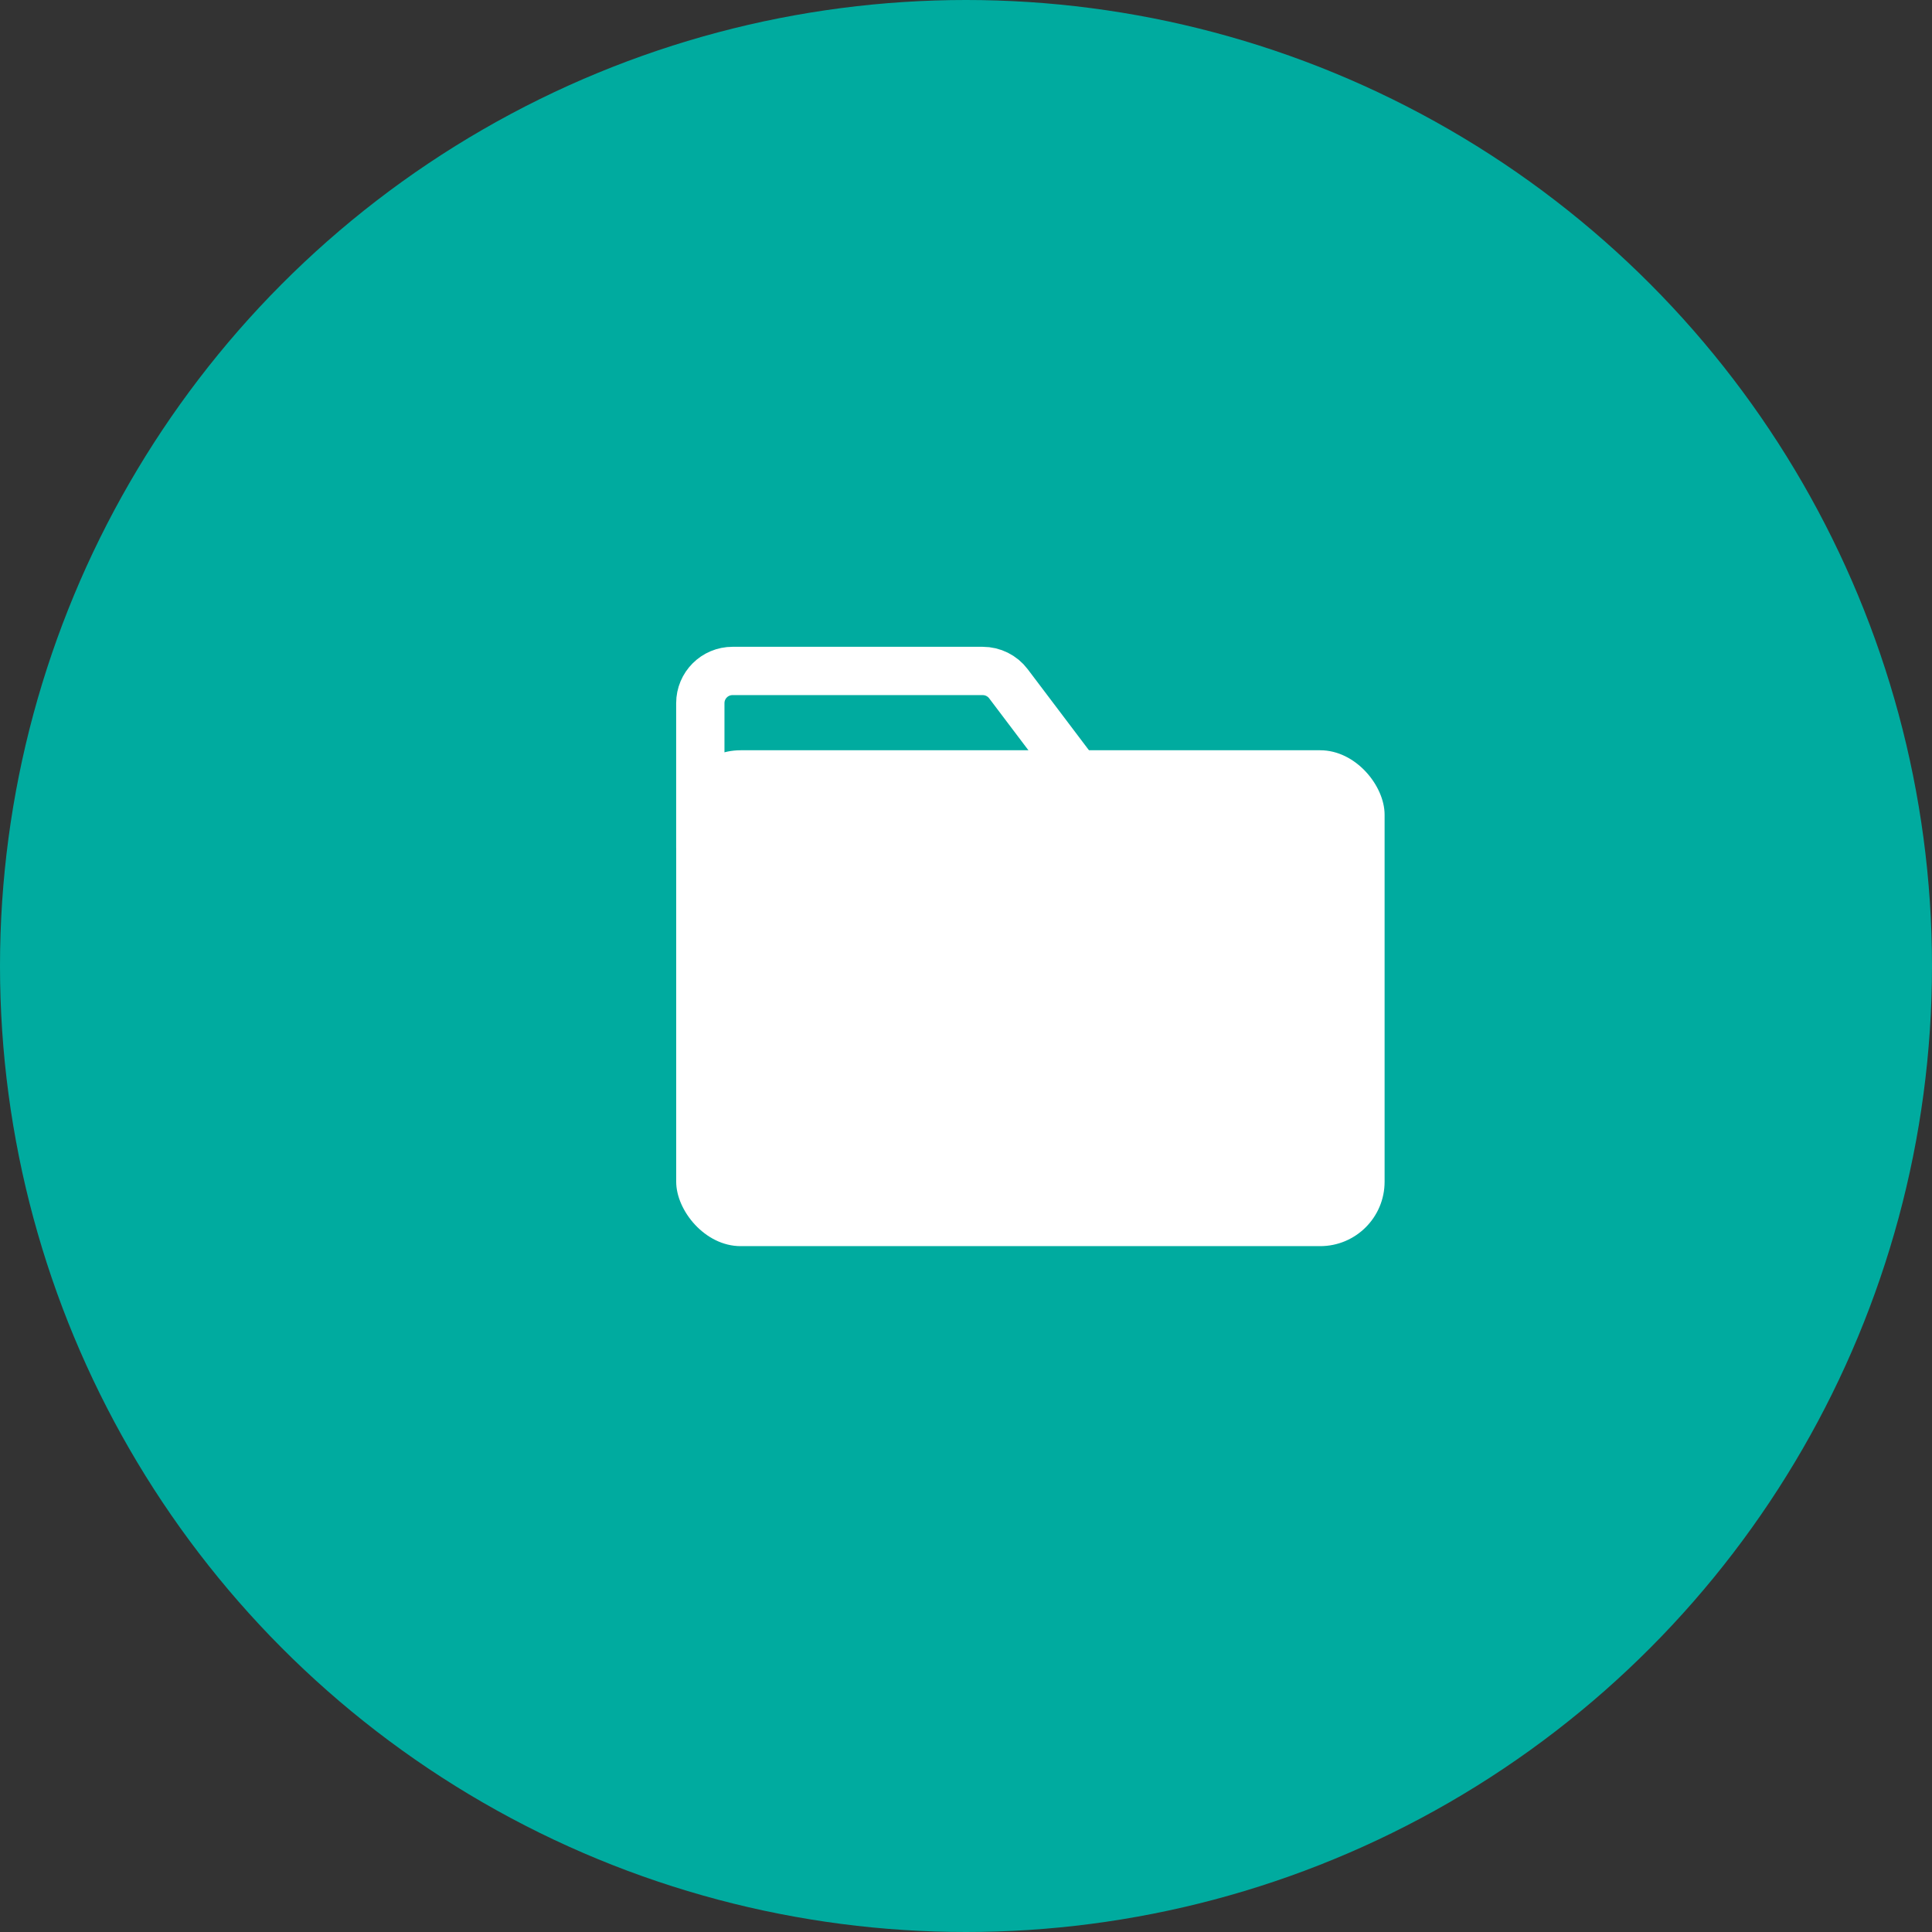 <?xml version="1.0" encoding="UTF-8"?>
<svg width="60px" height="60px" viewBox="0 0 60 60" version="1.1" xmlns="http://www.w3.org/2000/svg" xmlns:xlink="http://www.w3.org/1999/xlink">
    <rect x="0" y="0" width="60" height="60" fill="#333333" stroke="none"/>
    <!-- Generator: Sketch 52.5 (67469) - http://www.bohemiancoding.com/sketch -->
    <title>contact_icon_file@2x</title>
    <desc>Created with Sketch.</desc>
    <g id="聊天" stroke="none" stroke-width="1" fill="none" fill-rule="evenodd">
        <g id="聊天-发送" transform="translate(-292, -459)" fill-rule="nonzero">
            <g id="功能" transform="translate(0, 443)">
                <g id="contact_icon_file" transform="translate(292, 16)">
                    <circle id="椭圆形-copy-10" fill="#00AB9F" cx="30" cy="30" r="30"></circle>
                    <g id="icon_file" transform="translate(21, 20)">
                        <rect id="矩形" fill="#FFFFFF" x="0" y="3.3" width="22" height="15.4" rx="2"></rect>
                        <path d="M0.749,6.337 L0.749,1.837 C0.749,1.285 1.197,0.837 1.749,0.837 L9.519,0.837 C9.832,0.837 10.128,0.984 10.317,1.234 L12.849,4.584" id="路径-17" stroke="#FFFFFF" stroke-width="1.5"></path>
                    </g>
                </g>
            </g>
        </g>
    </g>
</svg>
